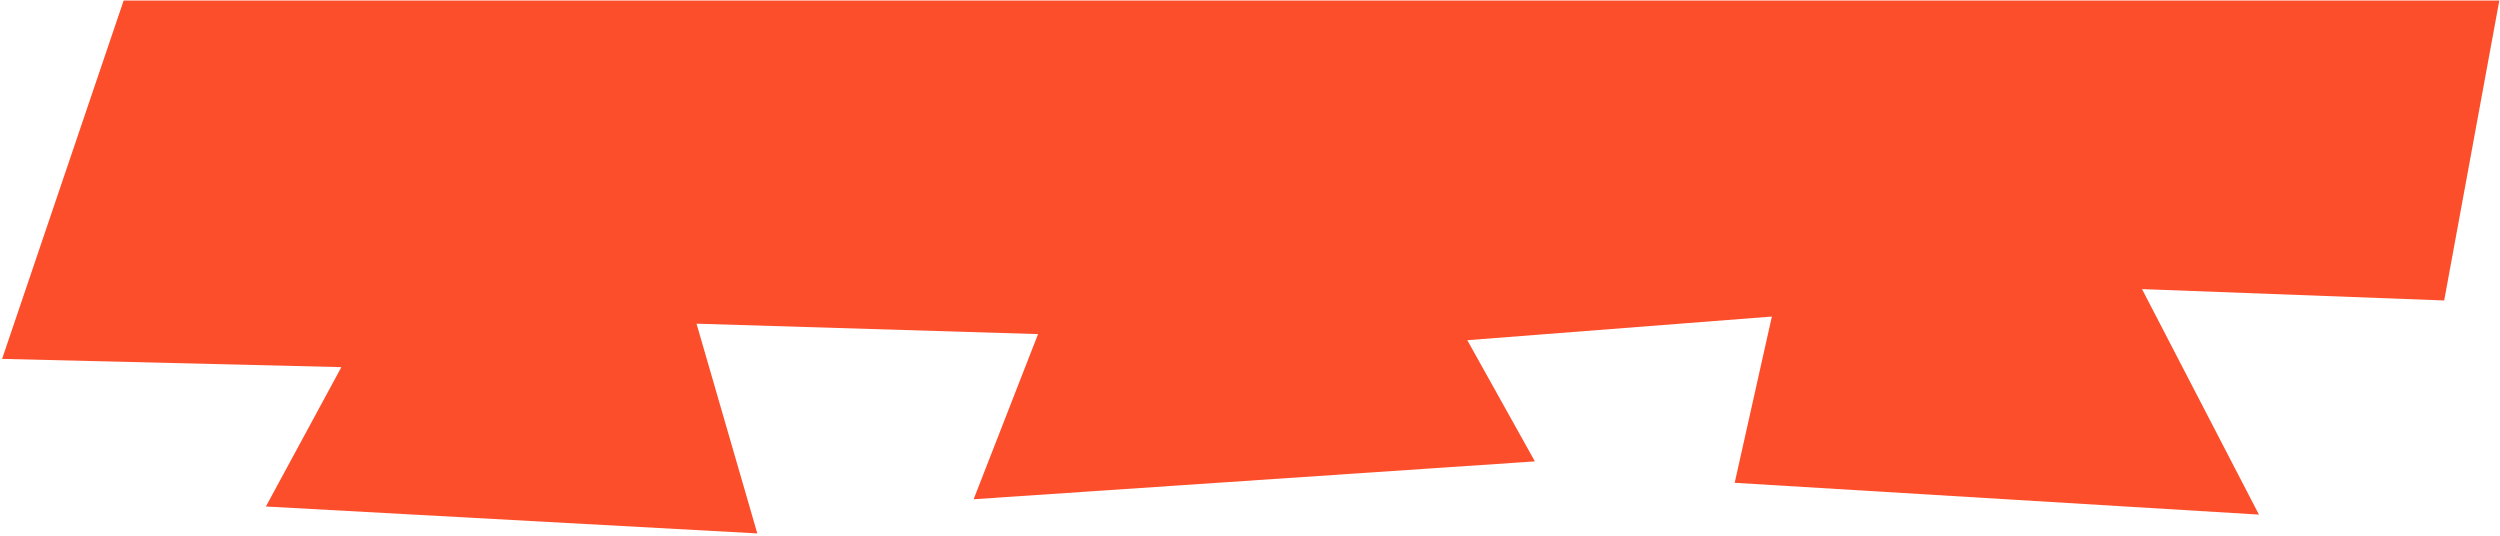 <svg width="854" height="183" viewBox="0 0 854 183" fill="none" xmlns="http://www.w3.org/2000/svg">
<path d="M605.269 108.134L592.57 164.926L771.658 175.786L731.712 98.758L834.936 102.639L853.767 0.184L42.239 0.184L0.714 122.597L116.613 125.413L90.826 173.023L258.697 182.216L237.932 110.572L354.594 114.131L332.591 170.541L524.318 157.61L501.229 116.211L605.269 108.134Z" fill="#FD4E2B"/>
</svg>
